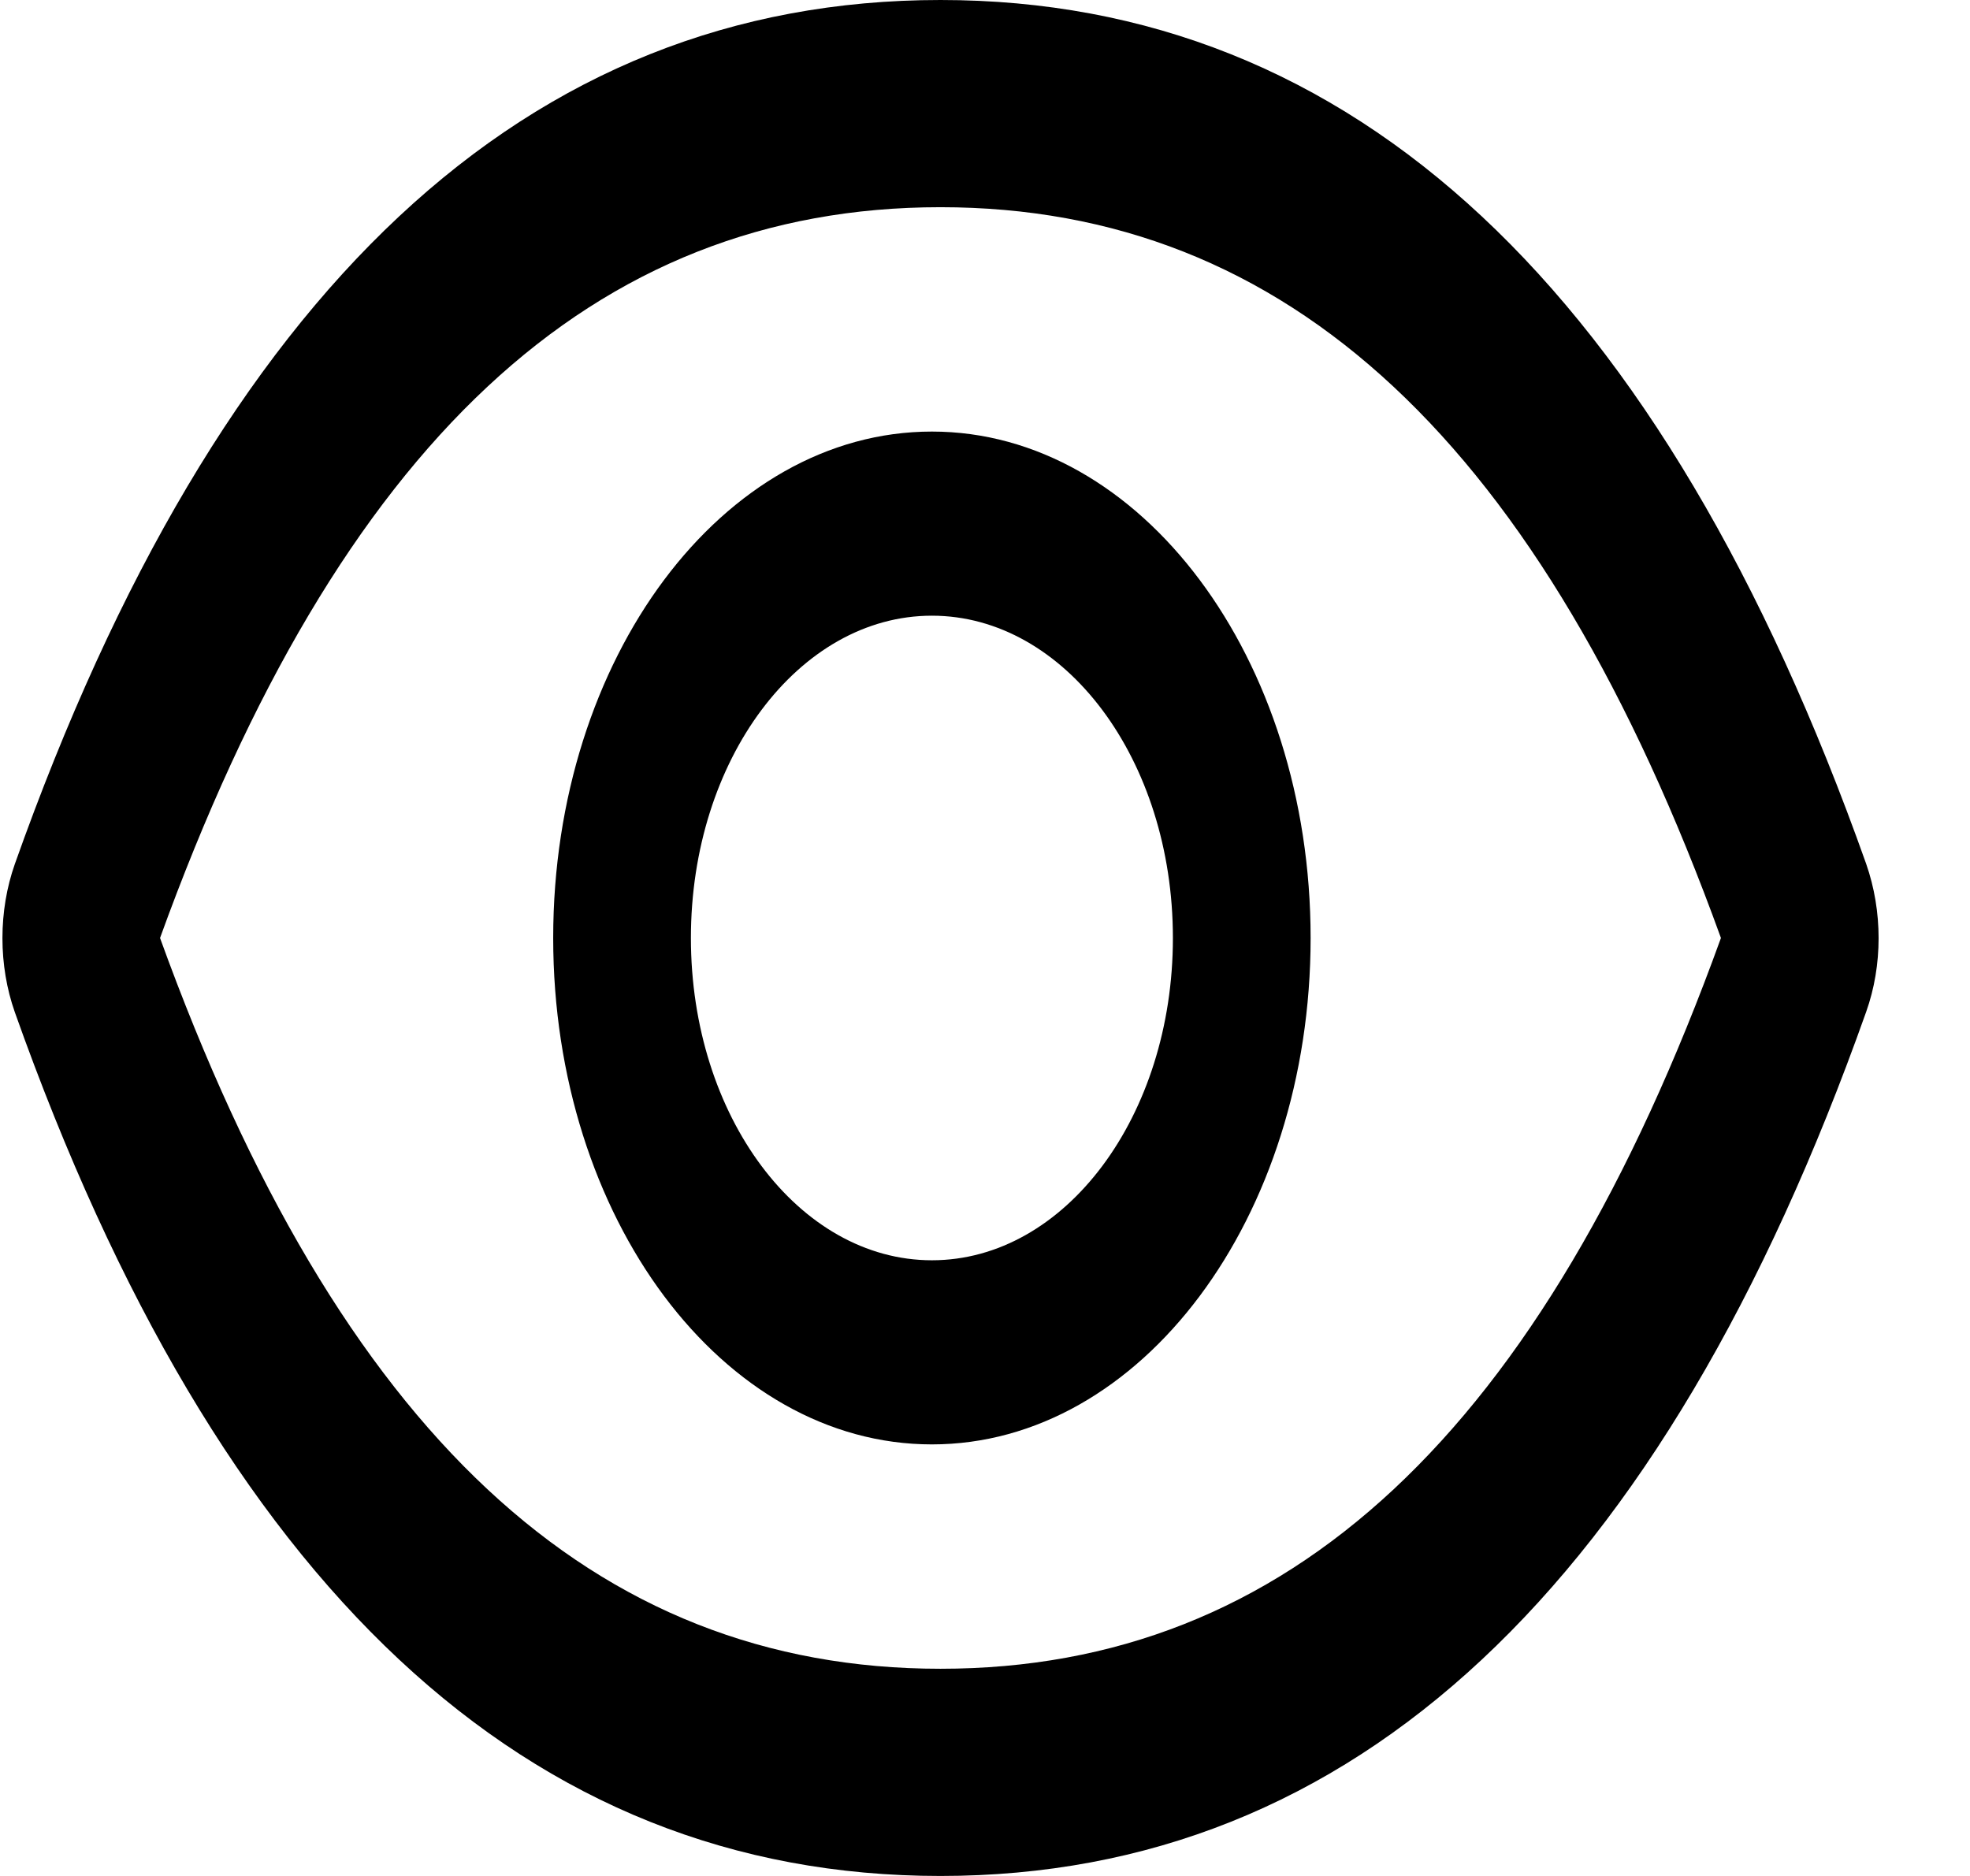 <svg width="21" height="20" viewBox="0 0 21 20" fill="none" xmlns="http://www.w3.org/2000/svg">
<path d="M19.893 9.209C17.719 3.083 14.432 0 10.025 0C5.617 0 2.332 3.083 0.158 9.212C0.071 9.459 0.026 9.728 0.026 10.002C0.026 10.275 0.071 10.544 0.158 10.791C2.332 16.917 5.619 20 10.025 20C14.434 20 17.719 16.917 19.893 10.788C20.07 10.291 20.07 9.715 19.893 9.209V9.209ZM10.025 17.791C6.326 17.791 3.617 15.282 1.706 10C3.617 4.718 6.326 2.209 10.025 2.209C13.725 2.209 16.434 4.718 18.345 10C16.436 15.282 13.728 17.791 10.025 17.791ZM9.934 4.601C7.704 4.601 5.897 7.018 5.897 10C5.897 12.982 7.704 15.399 9.934 15.399C12.163 15.399 13.971 12.982 13.971 10C13.971 7.018 12.163 4.601 9.934 4.601ZM9.934 13.436C8.514 13.436 7.365 11.899 7.365 10C7.365 8.101 8.514 6.564 9.934 6.564C11.354 6.564 12.503 8.101 12.503 10C12.503 11.899 11.354 13.436 9.934 13.436Z" fill="black"/>
</svg>
